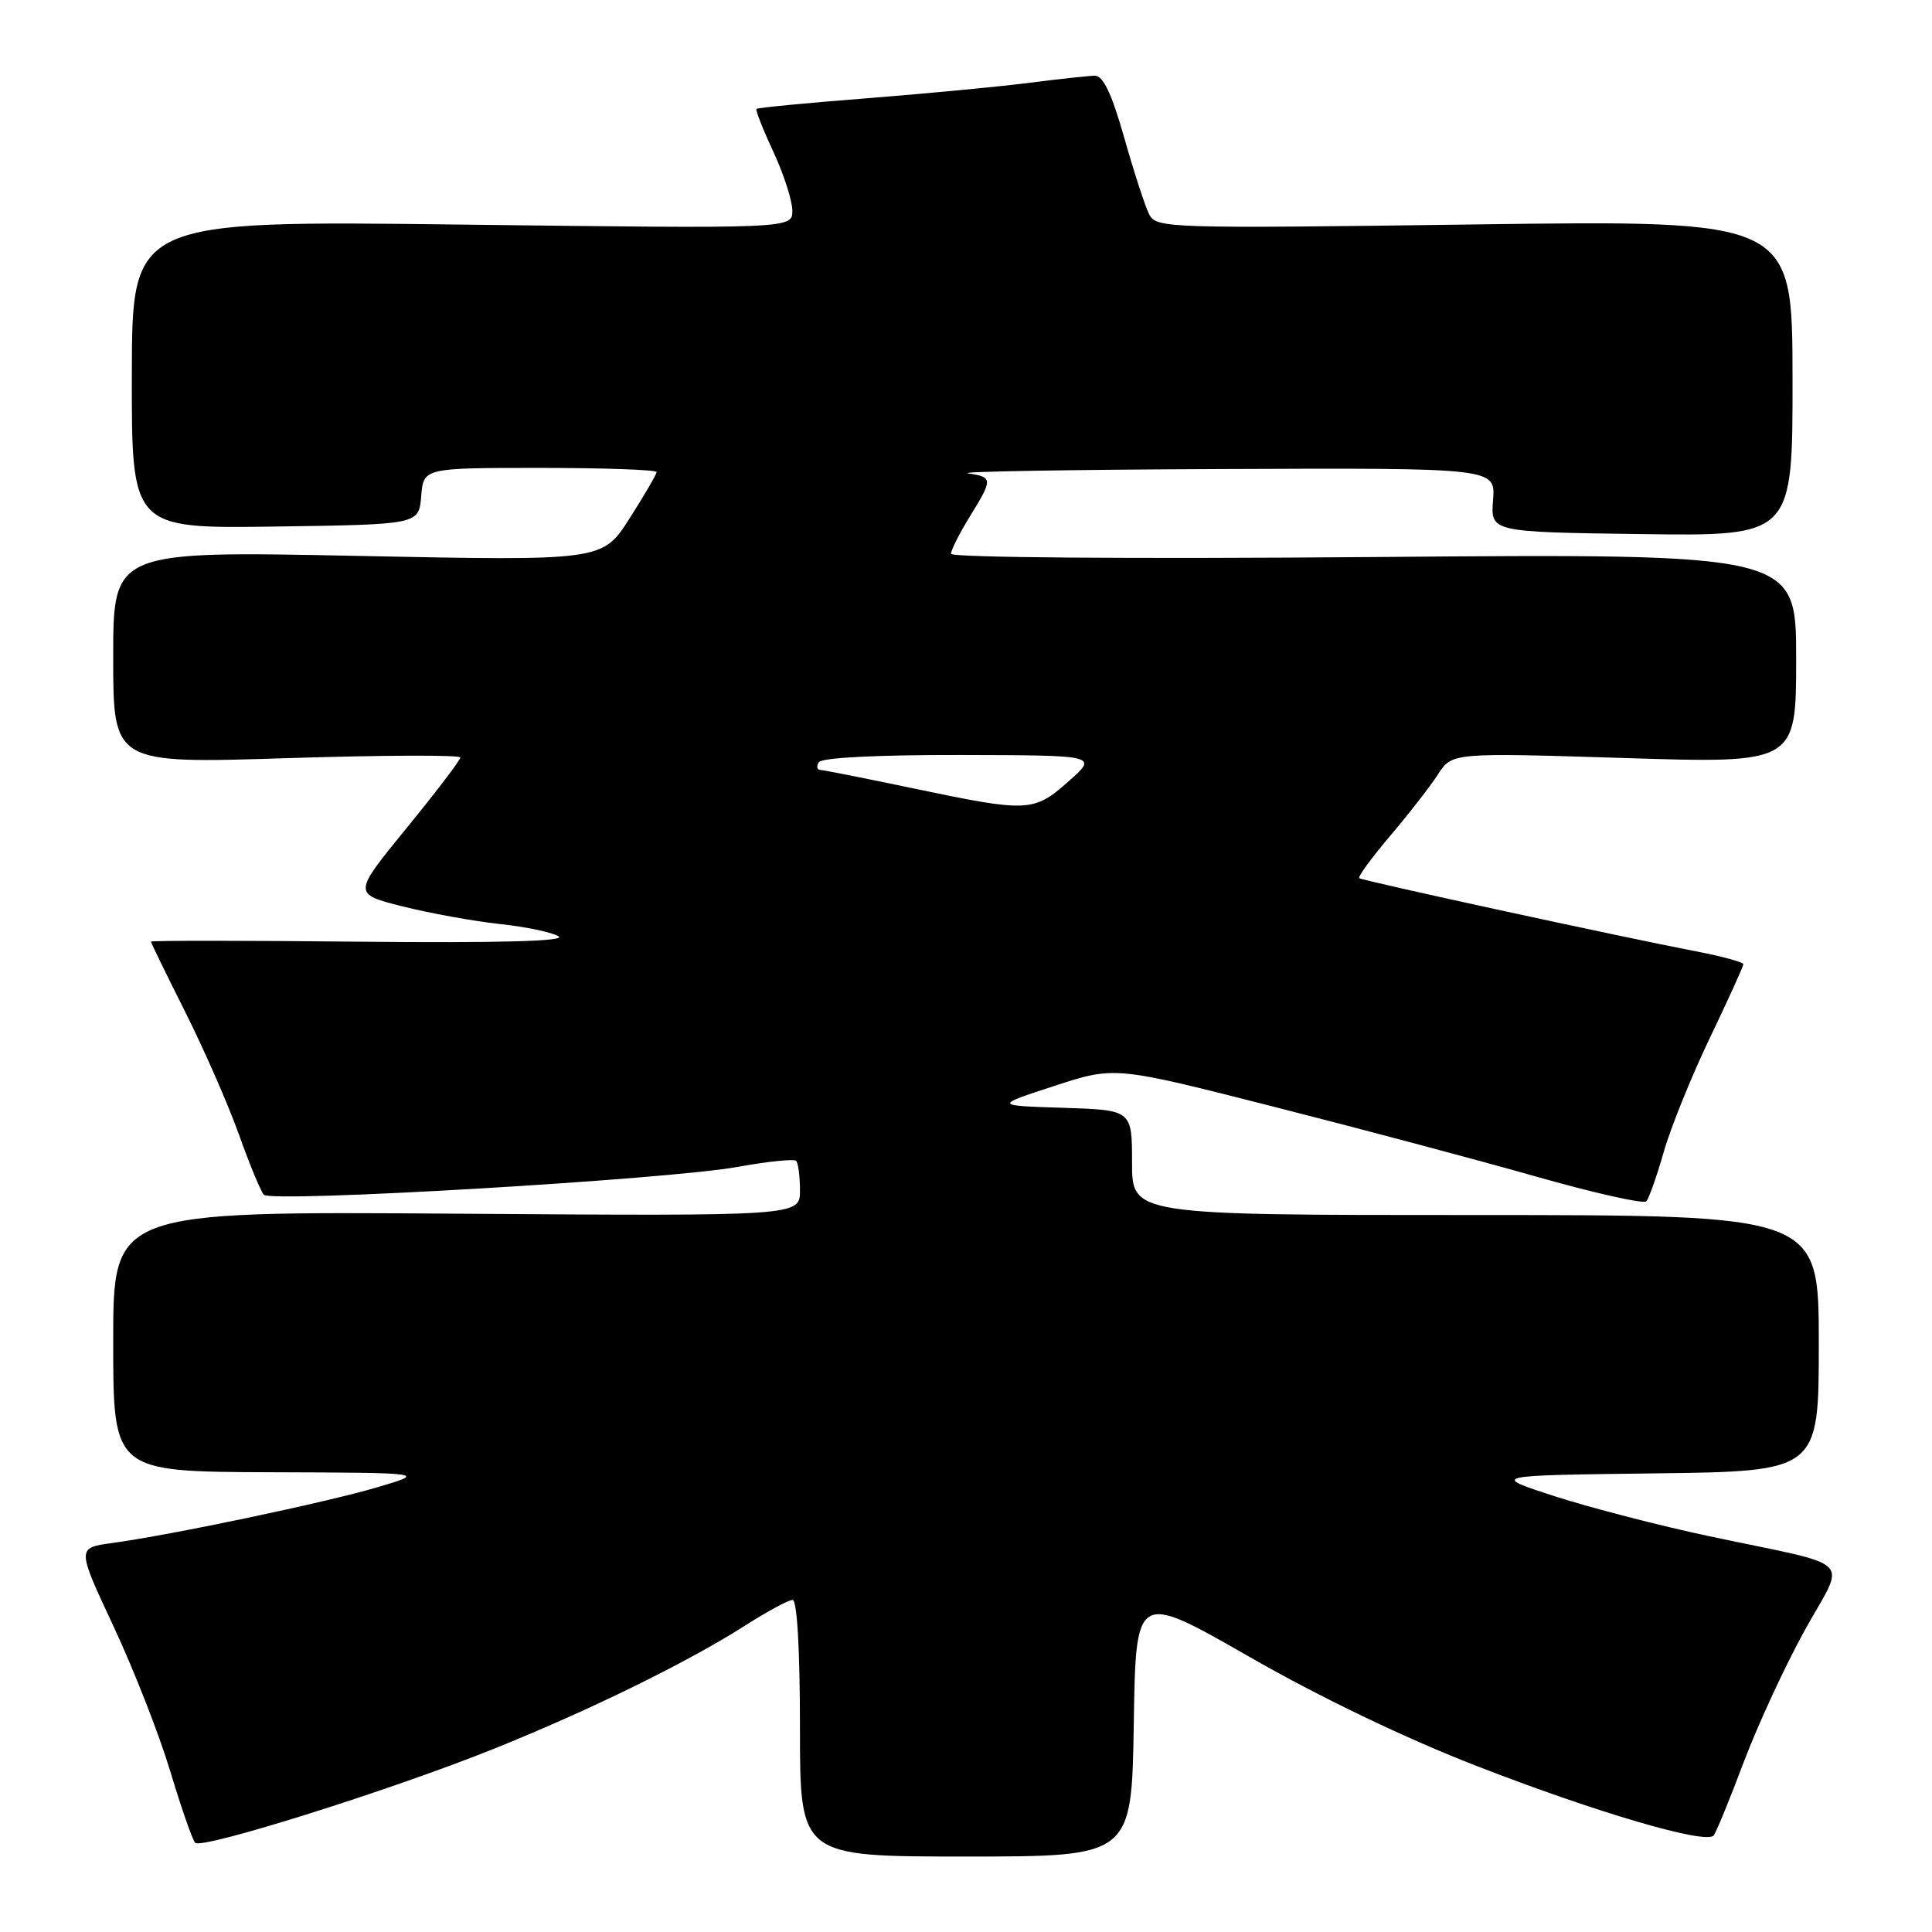 <?xml version="1.0" encoding="UTF-8" standalone="no"?>
<!DOCTYPE svg PUBLIC "-//W3C//DTD SVG 1.1//EN" "http://www.w3.org/Graphics/SVG/1.1/DTD/svg11.dtd" >
<svg xmlns="http://www.w3.org/2000/svg" xmlns:xlink="http://www.w3.org/1999/xlink" version="1.1" viewBox="0 0 256 256">
 <g >
 <path fill="currentColor"
d=" M 150.23 228.46 C 150.50 210.92 150.50 210.92 165.50 219.51 C 174.88 224.89 186.20 230.33 195.71 234.02 C 211.56 240.18 226.06 244.43 227.07 243.21 C 227.39 242.82 229.19 238.45 231.05 233.50 C 232.92 228.55 236.56 220.68 239.15 216.00 C 244.60 206.14 246.24 207.75 226.50 203.56 C 219.90 202.16 210.68 199.77 206.00 198.26 C 197.50 195.50 197.50 195.50 219.25 195.23 C 241.00 194.96 241.00 194.96 241.00 177.98 C 241.00 161.00 241.00 161.00 195.50 161.00 C 150.00 161.00 150.00 161.00 150.00 154.04 C 150.00 147.08 150.00 147.08 140.86 146.79 C 131.72 146.50 131.72 146.50 139.71 143.89 C 147.70 141.28 147.70 141.28 168.60 146.60 C 180.10 149.52 195.80 153.70 203.50 155.89 C 211.20 158.08 217.79 159.56 218.14 159.18 C 218.49 158.81 219.53 155.87 220.45 152.65 C 221.37 149.43 224.12 142.63 226.56 137.54 C 229.00 132.45 231.00 128.05 231.00 127.77 C 231.00 127.49 228.19 126.72 224.75 126.06 C 214.81 124.15 180.54 116.71 180.11 116.36 C 179.89 116.19 181.73 113.68 184.19 110.77 C 186.66 107.87 189.51 104.20 190.54 102.61 C 192.41 99.73 192.41 99.73 215.20 100.44 C 238.00 101.16 238.00 101.16 238.00 87.25 C 238.00 73.35 238.00 73.35 182.00 73.81 C 149.88 74.07 126.00 73.89 126.01 73.38 C 126.01 72.90 127.12 70.70 128.47 68.50 C 131.59 63.45 131.58 63.22 128.25 62.72 C 126.74 62.49 141.85 62.23 161.84 62.15 C 198.17 62.00 198.17 62.00 197.84 66.25 C 197.50 70.50 197.50 70.50 217.52 70.77 C 237.54 71.04 237.54 71.04 237.52 50.11 C 237.50 29.17 237.50 29.17 195.37 29.74 C 154.64 30.29 153.20 30.24 152.27 28.40 C 151.74 27.36 150.25 22.79 148.97 18.25 C 147.30 12.39 146.17 10.01 145.06 10.03 C 144.20 10.05 140.35 10.47 136.50 10.96 C 132.65 11.46 122.98 12.38 115.01 13.01 C 107.04 13.63 100.40 14.27 100.24 14.43 C 100.08 14.58 101.09 17.14 102.47 20.10 C 103.85 23.07 104.98 26.58 104.99 27.90 C 105.00 30.30 105.00 30.30 61.25 29.76 C 17.50 29.22 17.50 29.22 17.47 49.63 C 17.44 70.04 17.44 70.04 36.47 69.77 C 55.50 69.50 55.50 69.50 55.81 65.75 C 56.12 62.00 56.12 62.00 71.56 62.00 C 80.05 62.00 87.00 62.25 87.00 62.55 C 87.00 62.85 85.38 65.62 83.41 68.71 C 79.82 74.32 79.82 74.32 47.41 73.66 C 15.00 73.00 15.00 73.00 15.00 87.09 C 15.00 101.19 15.00 101.19 38.00 100.46 C 50.65 100.06 61.00 100.02 61.00 100.37 C 61.00 100.72 57.79 104.93 53.88 109.72 C 46.75 118.44 46.75 118.44 53.33 120.10 C 56.95 121.01 62.76 122.06 66.24 122.44 C 69.72 122.81 73.22 123.55 74.03 124.08 C 74.99 124.72 65.95 124.96 47.75 124.78 C 32.49 124.62 20.00 124.62 20.00 124.77 C 20.00 124.92 22.05 129.12 24.55 134.10 C 27.05 139.08 30.25 146.39 31.66 150.33 C 33.06 154.27 34.55 157.86 34.96 158.31 C 35.97 159.39 88.52 156.30 97.74 154.62 C 101.71 153.90 105.20 153.54 105.49 153.82 C 105.77 154.10 106.00 155.87 106.00 157.74 C 106.00 161.14 106.00 161.14 60.50 160.82 C 15.00 160.50 15.00 160.50 15.00 177.75 C 15.00 195.00 15.00 195.00 35.75 195.08 C 56.50 195.15 56.50 195.15 50.00 197.07 C 43.17 199.09 22.78 203.38 14.84 204.46 C 10.18 205.10 10.18 205.10 15.03 215.47 C 17.70 221.17 21.09 229.82 22.55 234.67 C 24.01 239.53 25.50 243.80 25.86 244.18 C 26.73 245.09 51.92 237.17 65.50 231.70 C 78.16 226.61 91.18 220.22 98.77 215.37 C 101.67 213.52 104.48 212.00 105.02 212.00 C 105.62 212.00 106.00 218.56 106.00 229.00 C 106.00 246.00 106.00 246.00 127.98 246.00 C 149.95 246.00 149.95 246.00 150.23 228.46 Z  M 121.00 104.46 C 114.67 103.13 109.14 102.04 108.69 102.02 C 108.25 102.01 108.16 101.55 108.50 101.00 C 108.88 100.39 116.21 100.02 127.31 100.04 C 145.50 100.08 145.50 100.08 141.58 103.54 C 136.95 107.63 136.28 107.66 121.00 104.46 Z "/>
</g>
</svg>